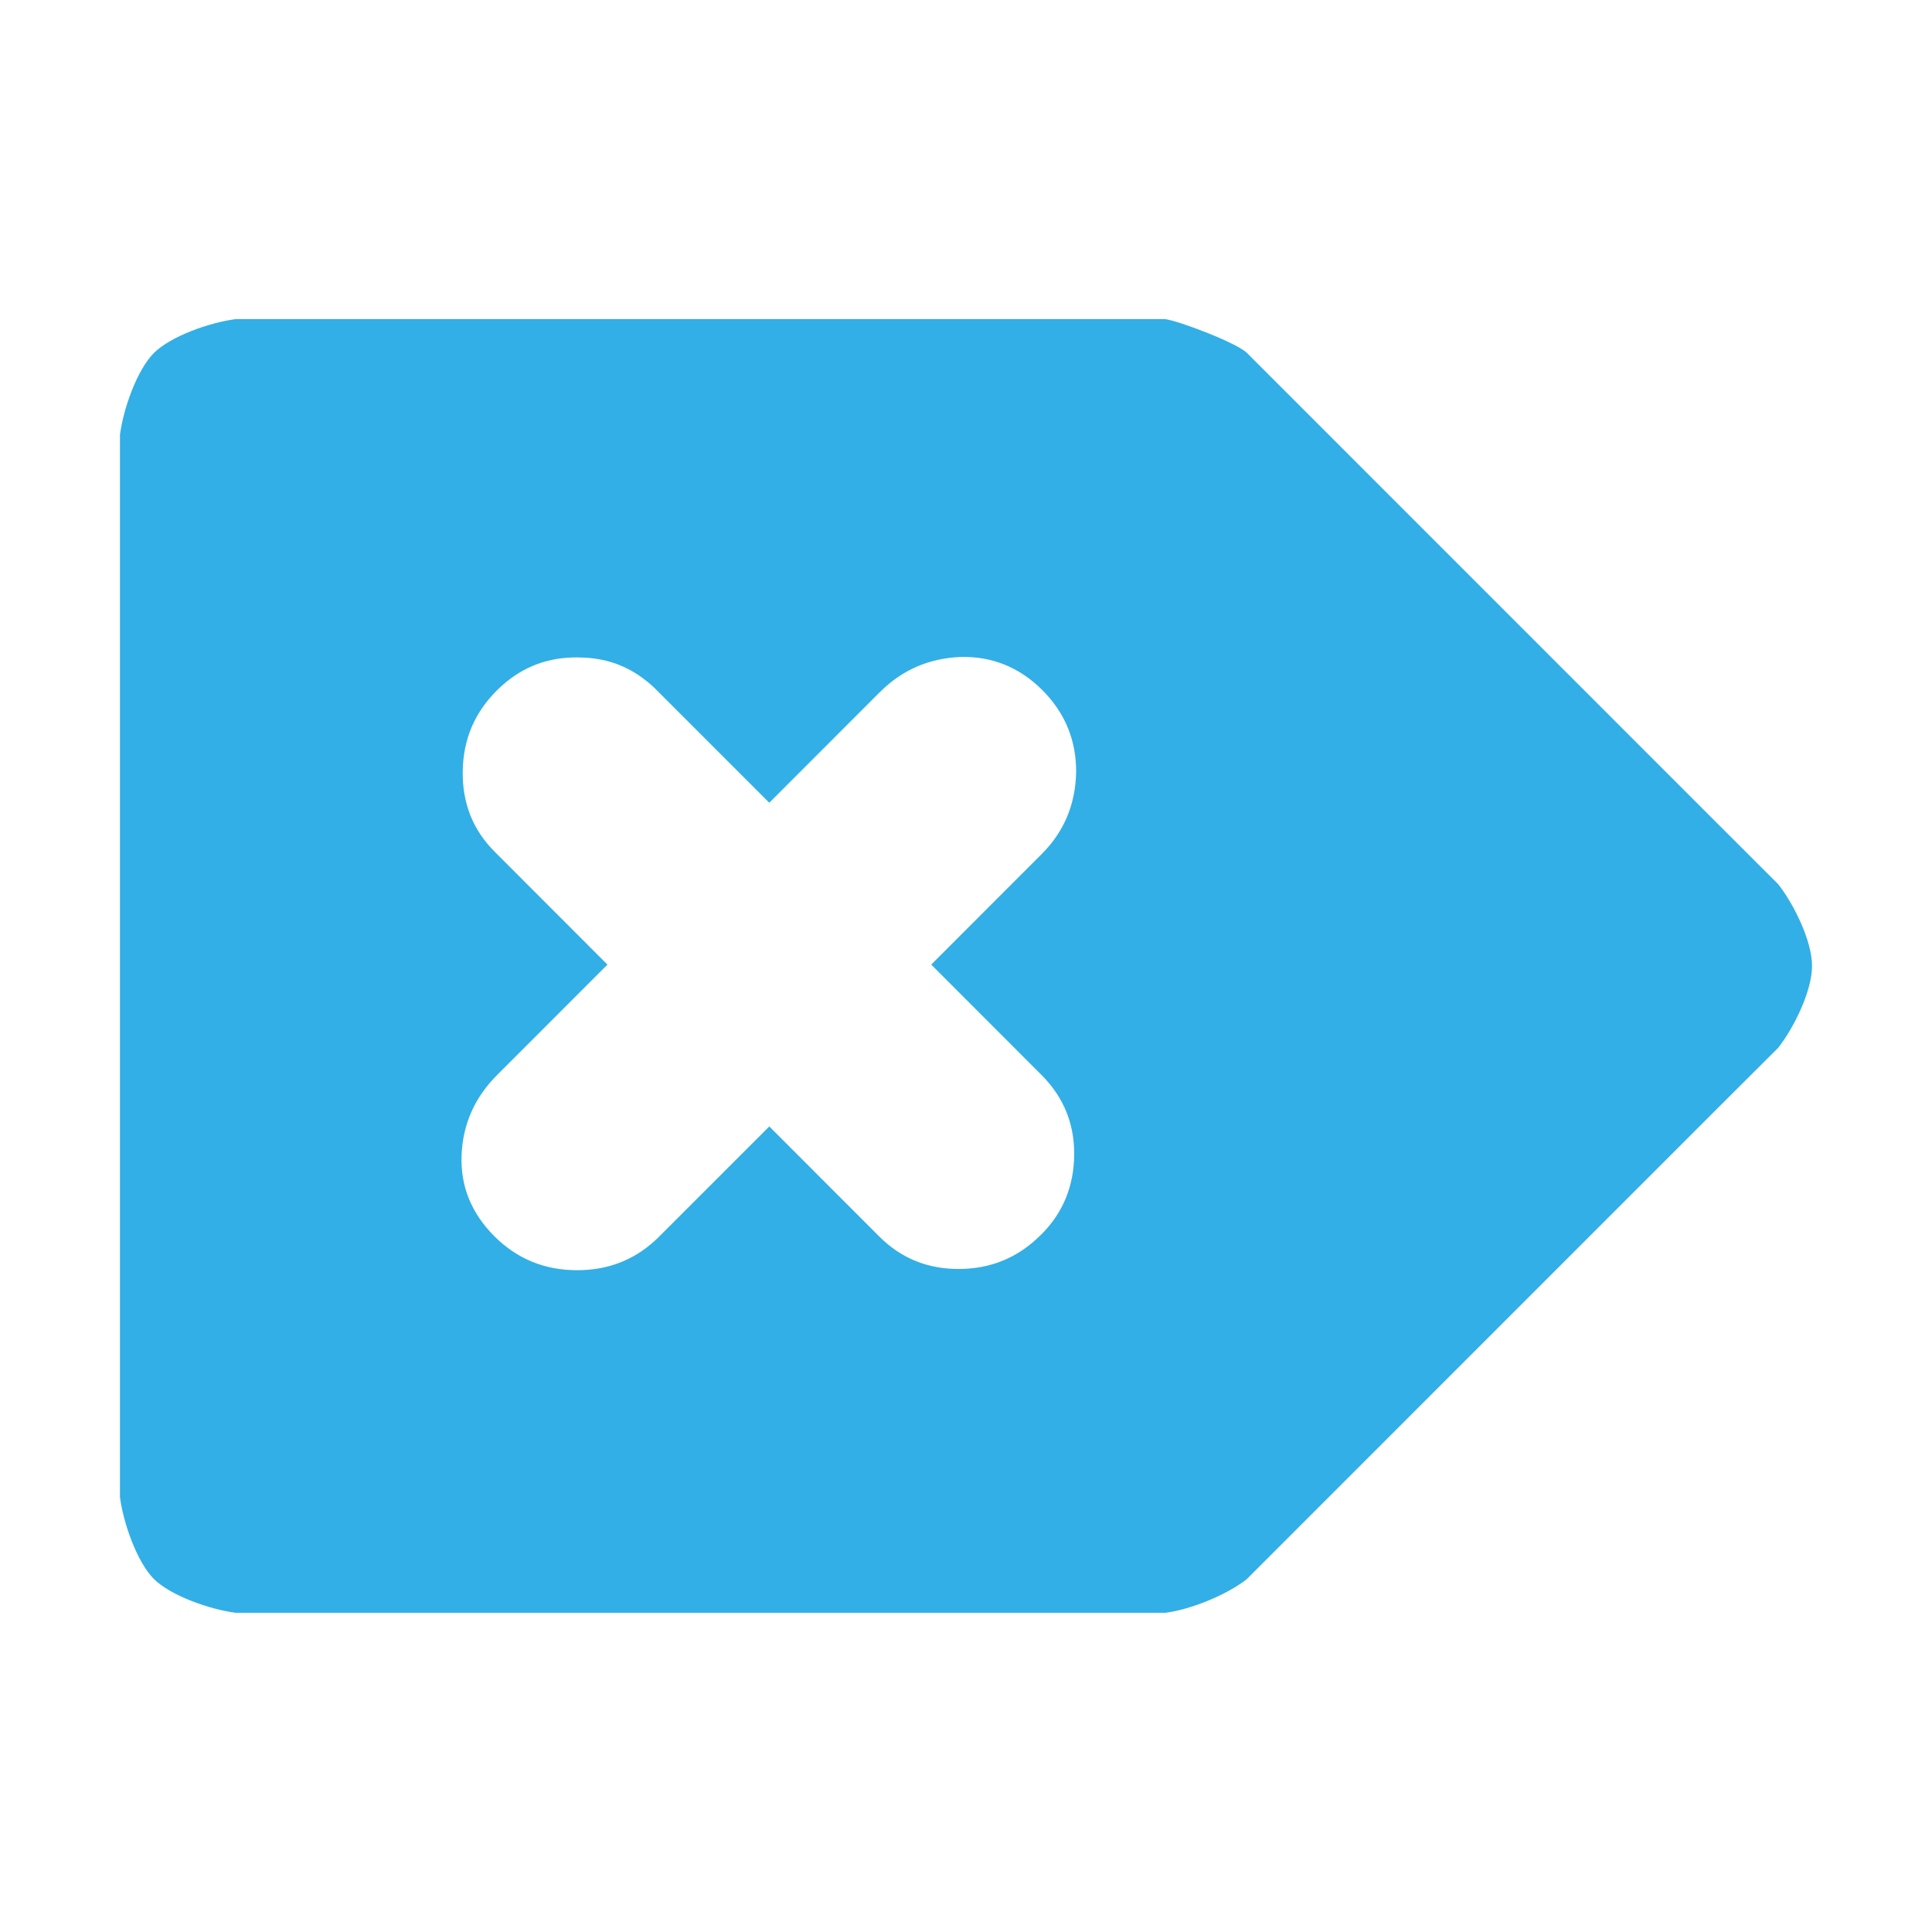 <svg viewBox="0 0 22 22" xmlns="http://www.w3.org/2000/svg"><path fill="rgb(50, 175, 230)" d="m14.2 4.02 5.334 5.335.714.713c.177.224.386.645.386.932 0 .286-.209.708-.386.932l-.714.712-5.338 5.339c-.222.175-.641.348-.928.382h-10.585c-.3-.039-.741-.196-.931-.385-.19-.191-.347-.632-.386-.932v-12.097c.039-.3.196-.741.386-.931s.631-.347.931-.386h10.585c.154.019.818.271.932.386zm-6.722 3.839c-.043-.044-.088-.083-.134-.118-.212-.165-.457-.251-.742-.254-.01-.001-.021-.001-.031-.001-.02 0-.04.001-.06.001-.317.011-.592.126-.827.35-.01.009-.019.018-.029.028-.254.254-.382.56-.386.923-.004.362.118.666.366.913l1.282 1.283-1.255 1.256c-.256.255-.391.559-.406.912-.014.353.11.662.374.926l.001.001c.257.256.569.384.937.385.348.001.645-.112.891-.338.016-.014.031-.028.045-.043l1.256-1.256 1.255 1.256c.248.247.552.37.913.367.36-.003.667-.131.922-.386.003-.002.006-.005.009-.008.245-.246.37-.548.373-.909.002-.308-.092-.572-.273-.796-.031-.038-.064-.076-.1-.111l-1.255-1.256 1.26-1.261c.251-.251.381-.559.39-.924.004-.359-.121-.677-.385-.941s-.579-.386-.932-.377c-.358.015-.663.147-.913.396-.003.003-.005.006-.009.008l-1.255 1.256z"/></svg>